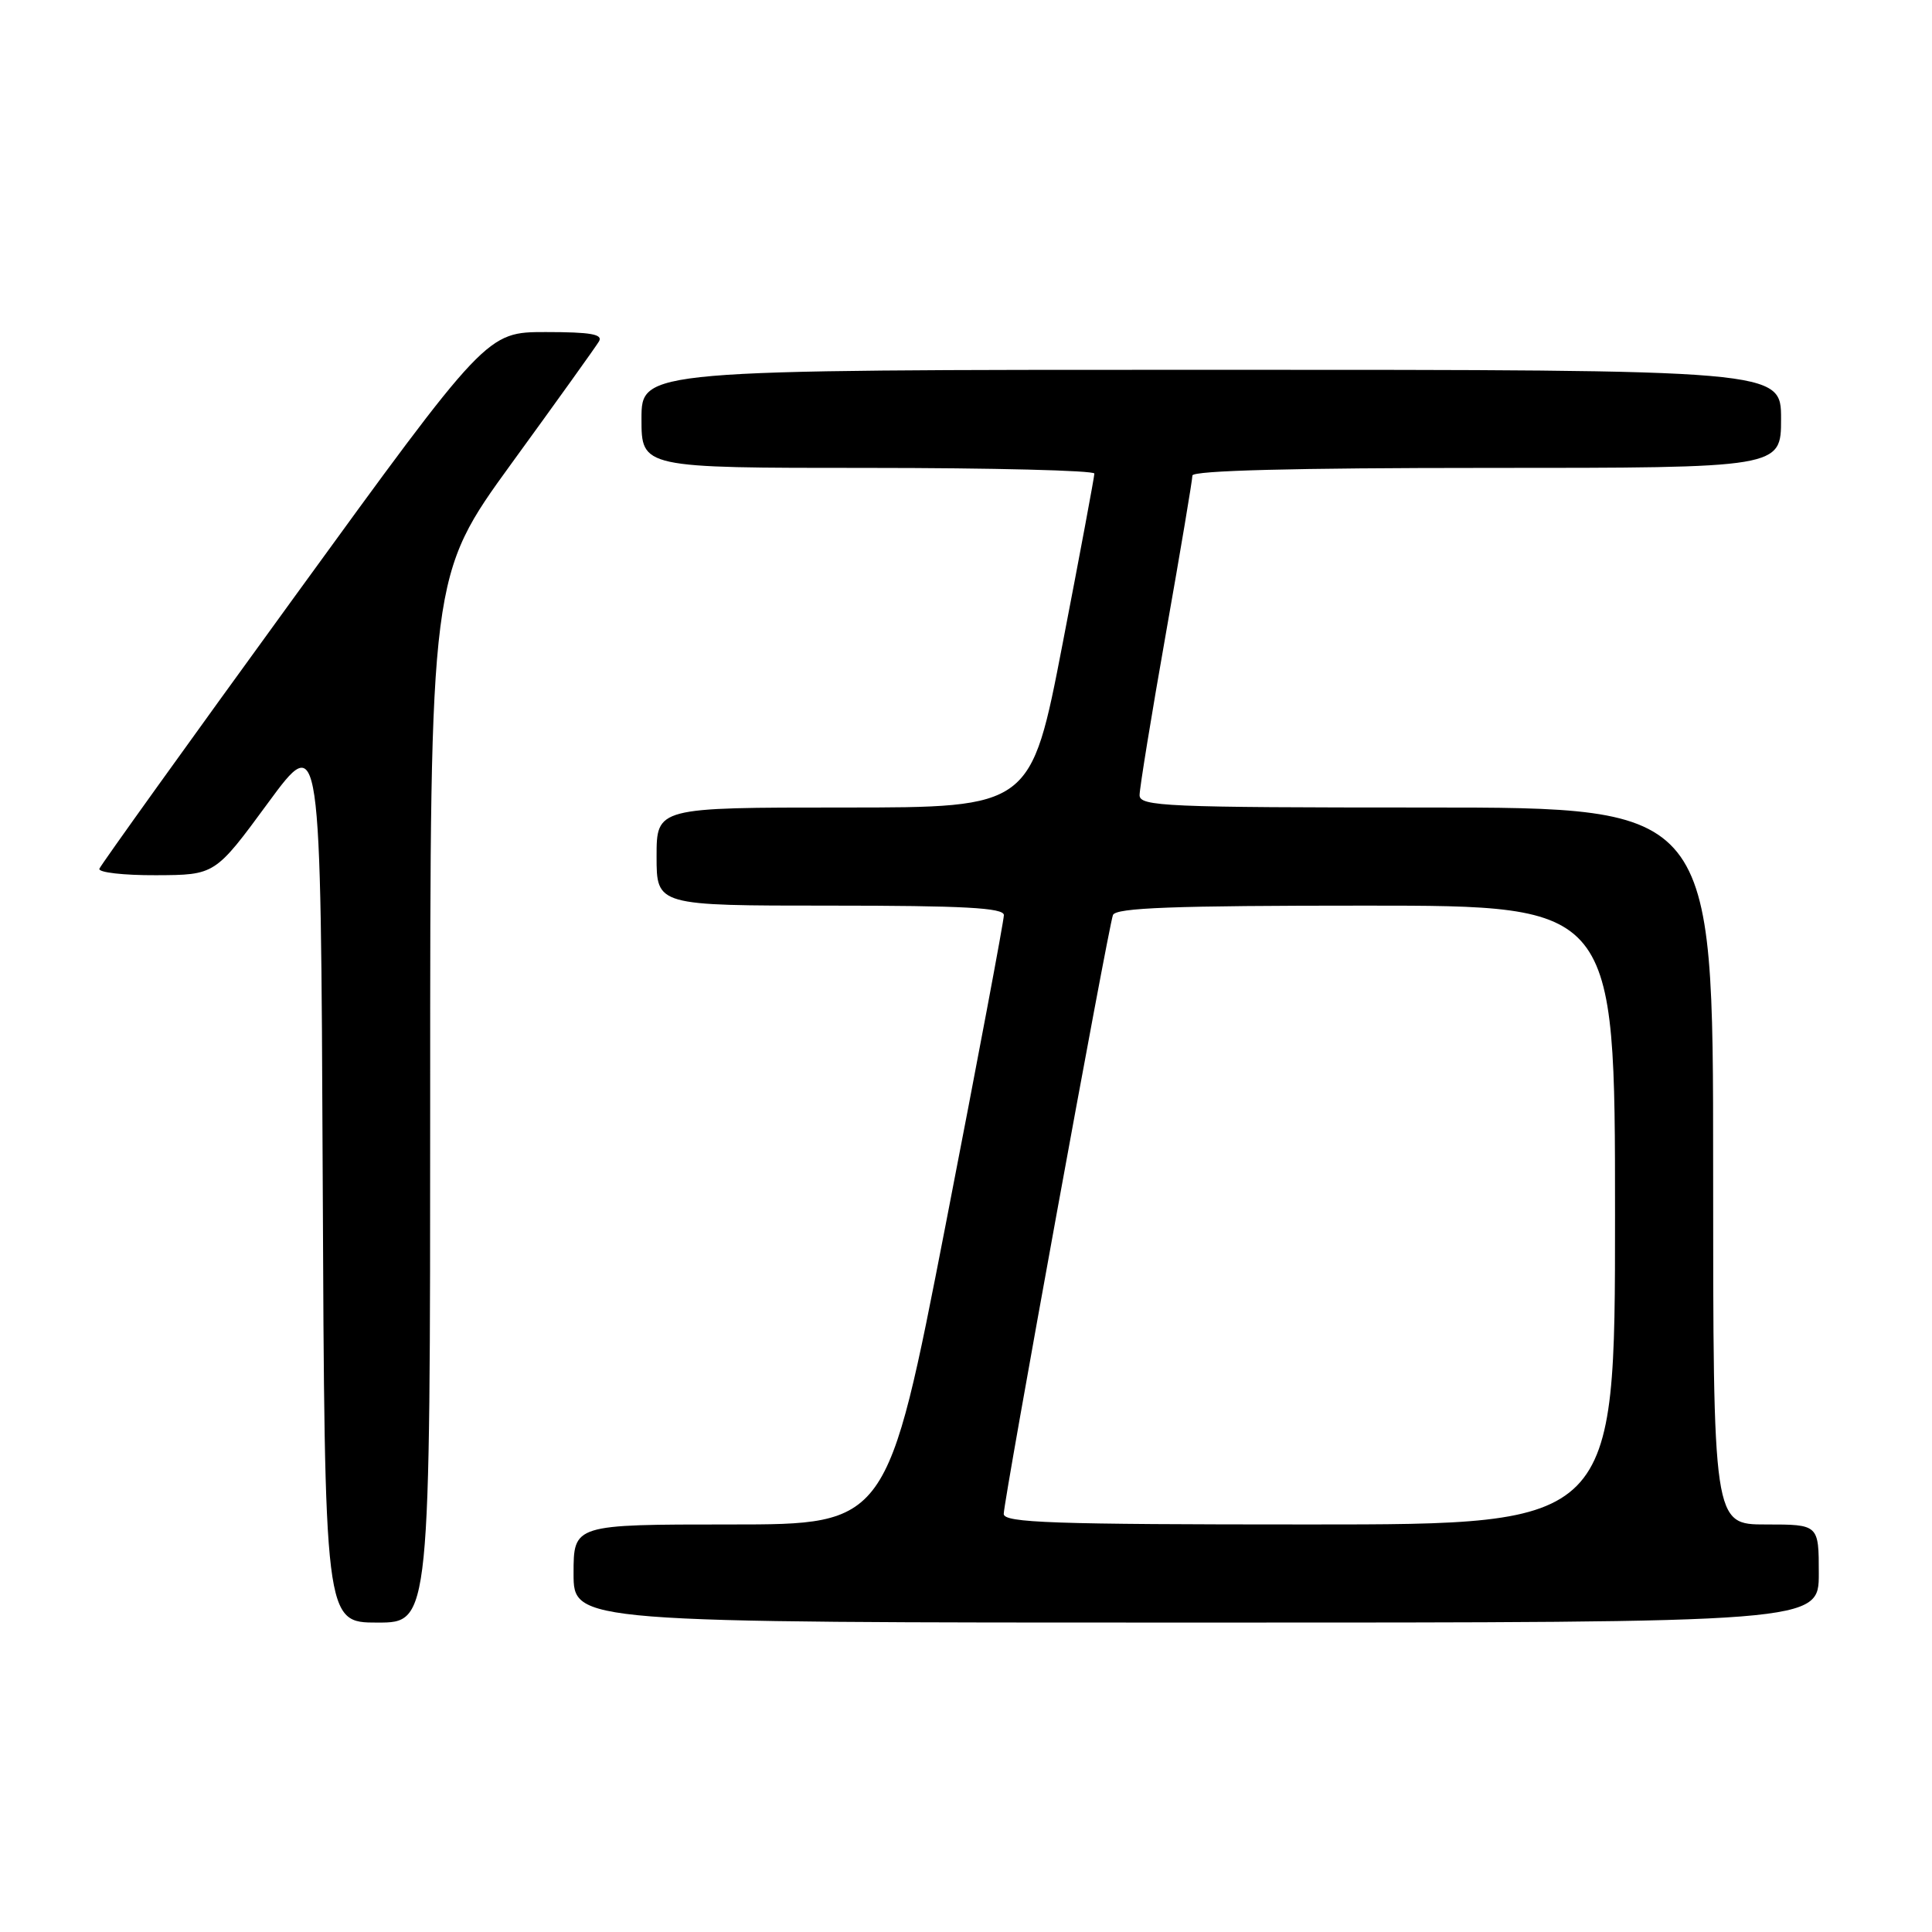 <?xml version="1.0" encoding="UTF-8" standalone="no"?>
<!DOCTYPE svg PUBLIC "-//W3C//DTD SVG 1.1//EN" "http://www.w3.org/Graphics/SVG/1.1/DTD/svg11.dtd" >
<svg xmlns="http://www.w3.org/2000/svg" xmlns:xlink="http://www.w3.org/1999/xlink" version="1.1" viewBox="0 0 256 256">
 <g >
 <path fill="currentColor"
d=" M 57.00 145.63 C 57.00 76.26 57.00 76.26 67.80 61.38 C 73.75 53.20 78.95 45.94 79.36 45.25 C 79.94 44.29 78.29 44.00 72.31 44.00 C 64.50 44.00 64.50 44.00 39.00 79.11 C 24.97 98.42 13.35 114.62 13.17 115.11 C 12.98 115.60 16.36 115.99 20.67 115.97 C 28.50 115.94 28.50 115.94 35.50 106.41 C 42.50 96.88 42.50 96.88 42.76 155.94 C 43.02 215.00 43.02 215.00 50.01 215.00 C 57.00 215.00 57.00 215.00 57.00 145.63 Z  M 241.00 208.50 C 241.00 202.00 241.00 202.00 234.00 202.00 C 227.00 202.00 227.00 202.00 227.00 154.50 C 227.00 107.00 227.00 107.00 189.00 107.00 C 154.40 107.00 151.00 106.85 151.00 105.36 C 151.00 104.45 152.57 94.78 154.50 83.86 C 156.43 72.94 158.00 63.56 158.00 63.01 C 158.00 62.35 171.52 62.00 197.00 62.00 C 236.00 62.00 236.00 62.00 236.00 55.50 C 236.00 49.00 236.00 49.00 160.50 49.00 C 85.00 49.00 85.00 49.00 85.00 55.50 C 85.00 62.00 85.00 62.00 115.00 62.00 C 131.50 62.00 145.00 62.34 145.01 62.75 C 145.01 63.16 143.12 73.29 140.81 85.25 C 136.61 107.00 136.61 107.00 111.80 107.00 C 87.00 107.00 87.00 107.00 87.00 113.50 C 87.00 120.00 87.00 120.00 110.00 120.00 C 127.72 120.00 133.00 120.29 133.02 121.25 C 133.03 121.94 129.56 140.39 125.31 162.25 C 117.58 202.00 117.58 202.00 96.79 202.00 C 76.00 202.00 76.00 202.00 76.00 208.50 C 76.00 215.00 76.00 215.00 158.50 215.00 C 241.00 215.00 241.00 215.00 241.00 208.50 Z  M 133.00 200.60 C 133.00 198.83 146.84 122.94 147.47 121.25 C 147.83 120.28 155.46 120.00 180.97 120.00 C 214.00 120.00 214.00 120.00 214.00 161.00 C 214.00 202.00 214.00 202.00 173.50 202.00 C 139.45 202.00 133.00 201.78 133.00 200.60 Z "/>
</g>
</svg>